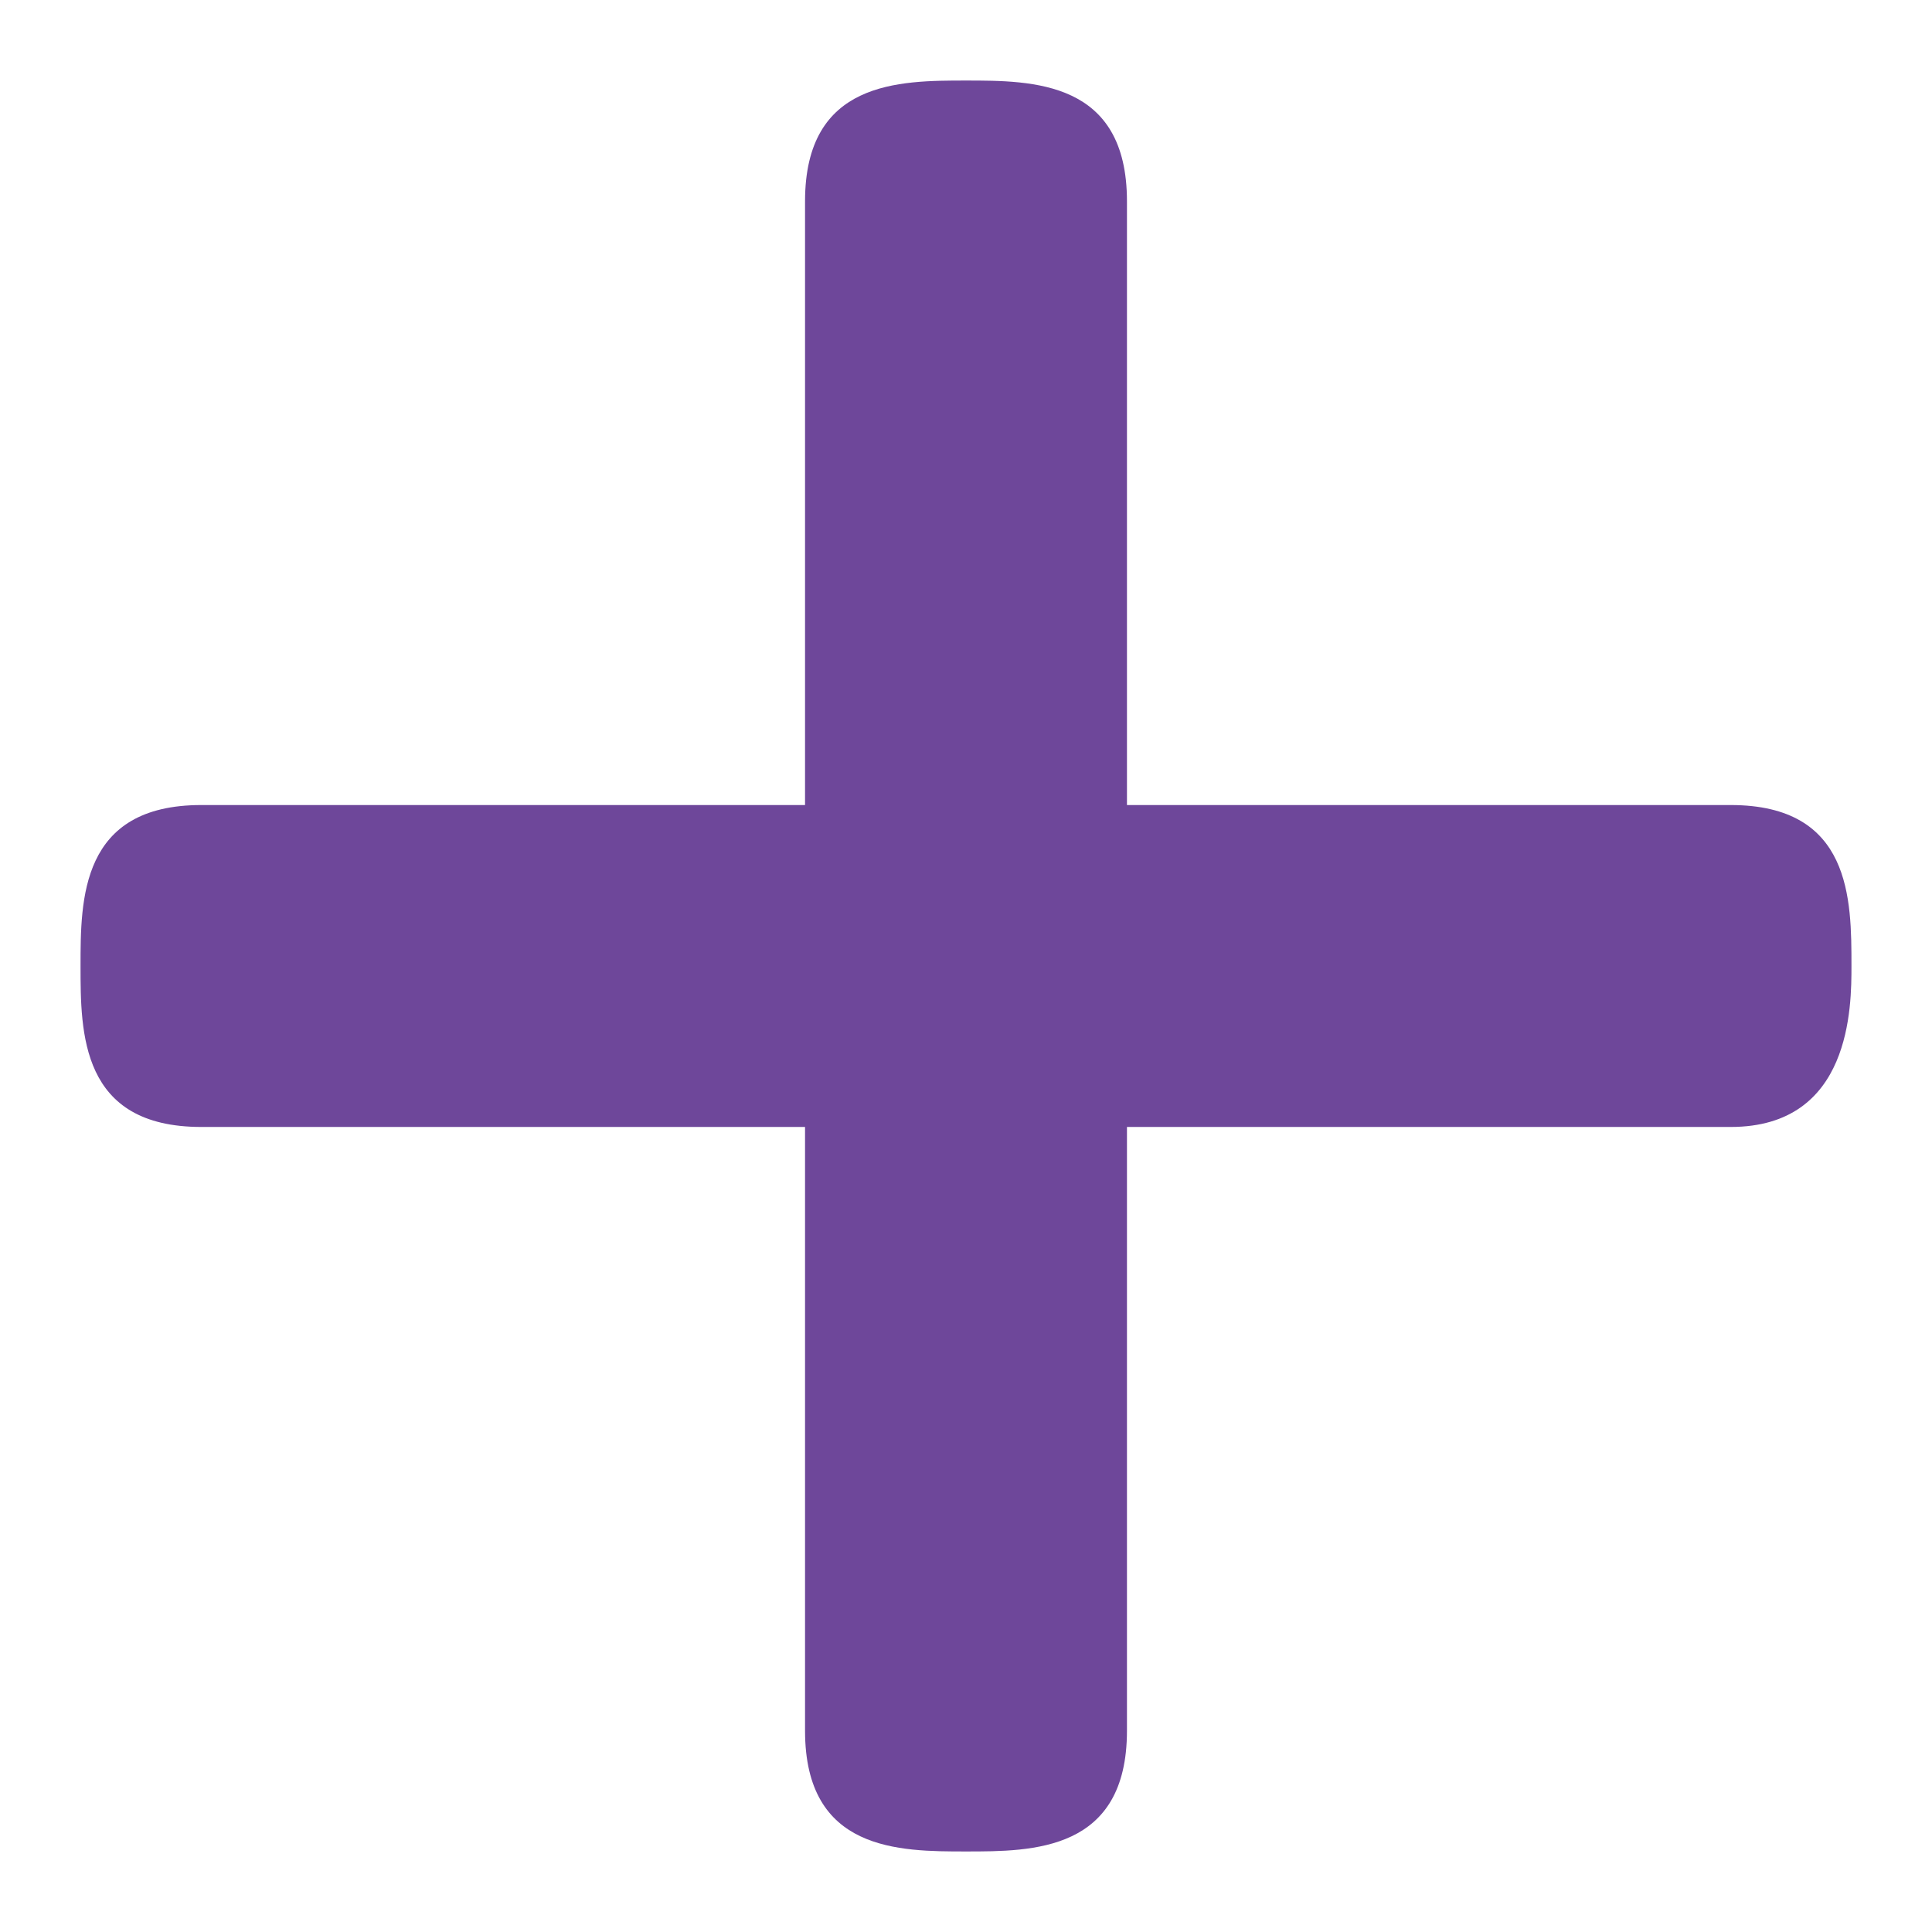 <svg width="16" height="16" viewBox="0 0 16 16" fill="none" xmlns="http://www.w3.org/2000/svg">
<path d="M15.333 8C15.333 7.448 15.333 6.667 14.333 6.667L9.333 6.667V1.667C9.333 0.667 8.552 0.667 8 0.667C7.448 0.667 6.667 0.667 6.667 1.667V6.667L1.667 6.667C0.667 6.667 0.667 7.448 0.667 8C0.667 8.552 0.667 9.333 1.667 9.333H6.667V14.333C6.667 15.333 7.448 15.333 8 15.333C8.552 15.333 9.333 15.333 9.333 14.333L9.333 9.333H14.333C15.333 9.333 15.333 8.333 15.333 8Z" fill="#6E479A"/>
</svg>
